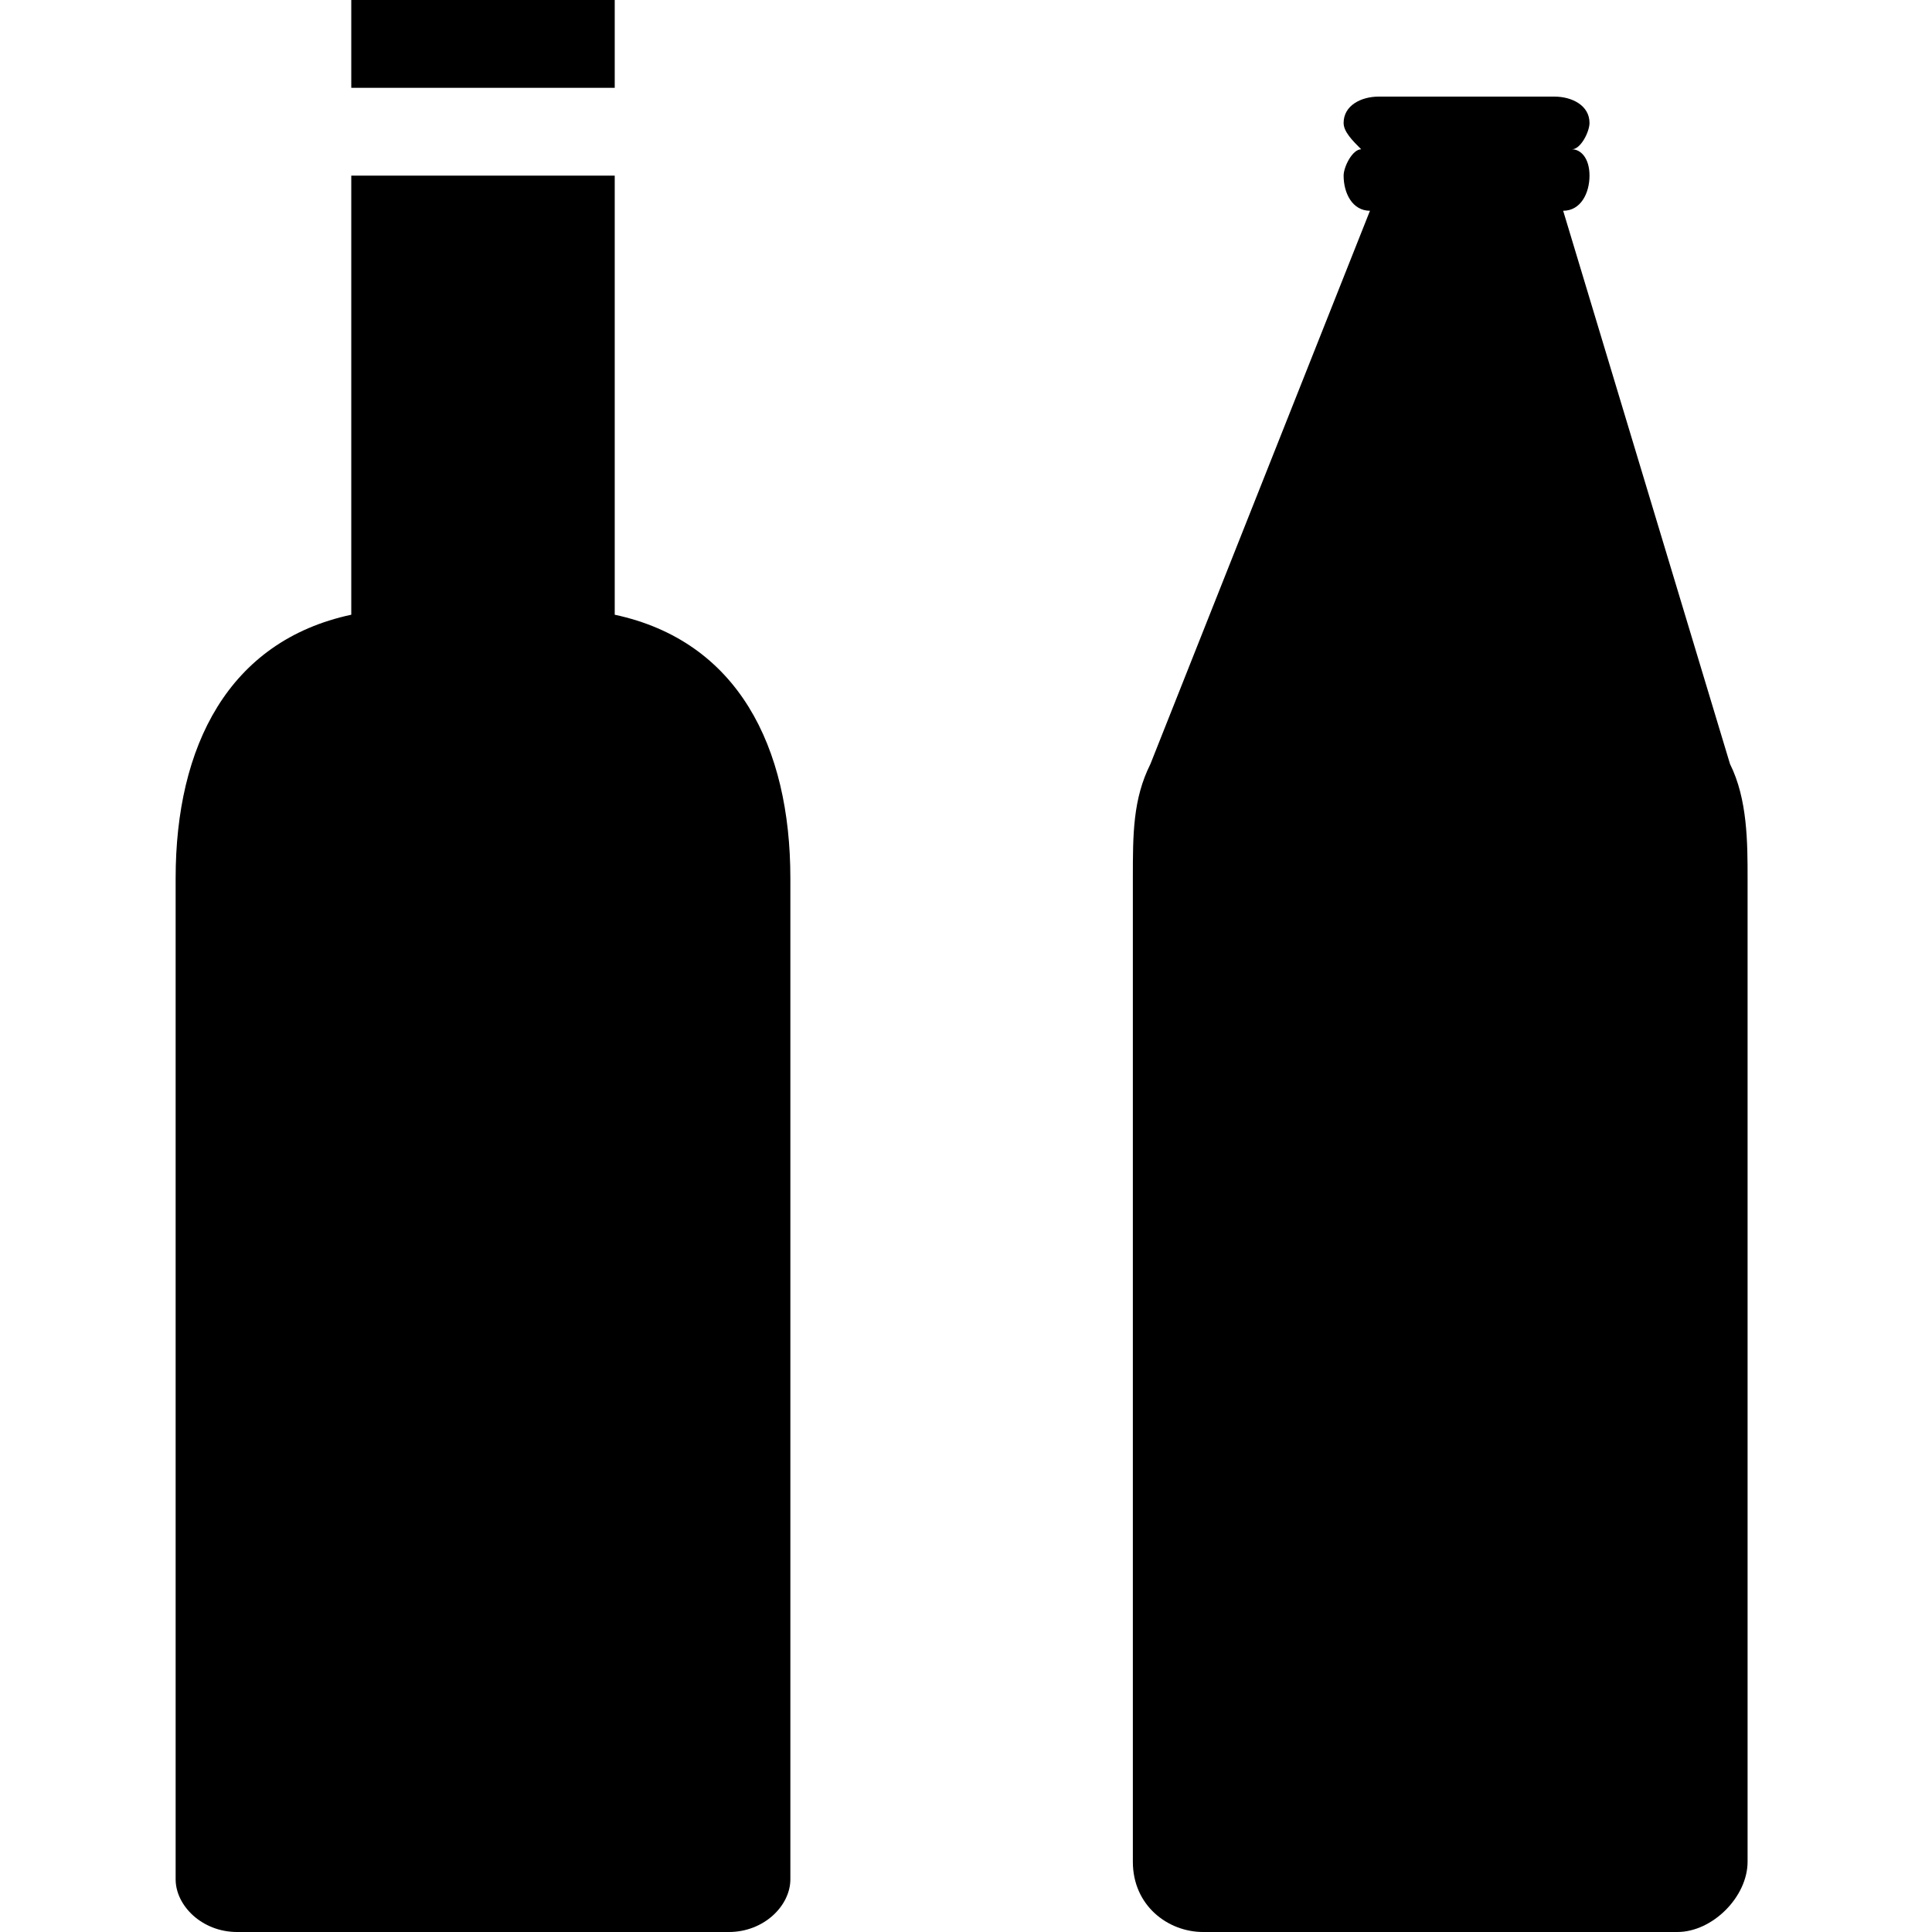 <?xml version="1.0" encoding="utf-8"?>
<!-- Generator: Adobe Illustrator 22.1.0, SVG Export Plug-In . SVG Version: 6.00 Build 0)  -->
<svg version="1.1" id="Layer_1" xmlns="http://www.w3.org/2000/svg" xmlns:xlink="http://www.w3.org/1999/xlink" x="0px" y="0px"
	 width="22px" height="22px" viewBox="0 0 22 22" enable-background="new 0 0 22 22" xml:space="preserve">
<path d="M7,7c1.4,0.3,2,1.5,2,3l0,11.4C9,21.7,8.7,22,8.3,22H2.7C2.3,22,2,21.7,2,21.4L2,10c0-1.5,0.6-2.7,2-3V2h3V7z"/>
<rect x="4" y="0" width="3" height="1"/>
<path d="M15.6,2.4c-0.2,0-0.3-0.2-0.3-0.4c0-0.1,0.1-0.3,0.2-0.3c-0.1-0.1-0.2-0.2-0.2-0.3c0-0.2,0.2-0.3,0.4-0.3h2
	c0.2,0,0.4,0.1,0.4,0.3c0,0.1-0.1,0.3-0.2,0.3C18,1.7,18.1,1.8,18.1,2c0,0.2-0.1,0.4-0.3,0.4l1.9,6.3c0.2,0.4,0.2,0.9,0.2,1.3v11.2
	c0,0.4-0.4,0.8-0.8,0.8h-5.4c-0.4,0-0.8-0.3-0.8-0.8V10c0-0.5,0-0.9,0.2-1.3L15.6,2.4z"/>
</svg>
